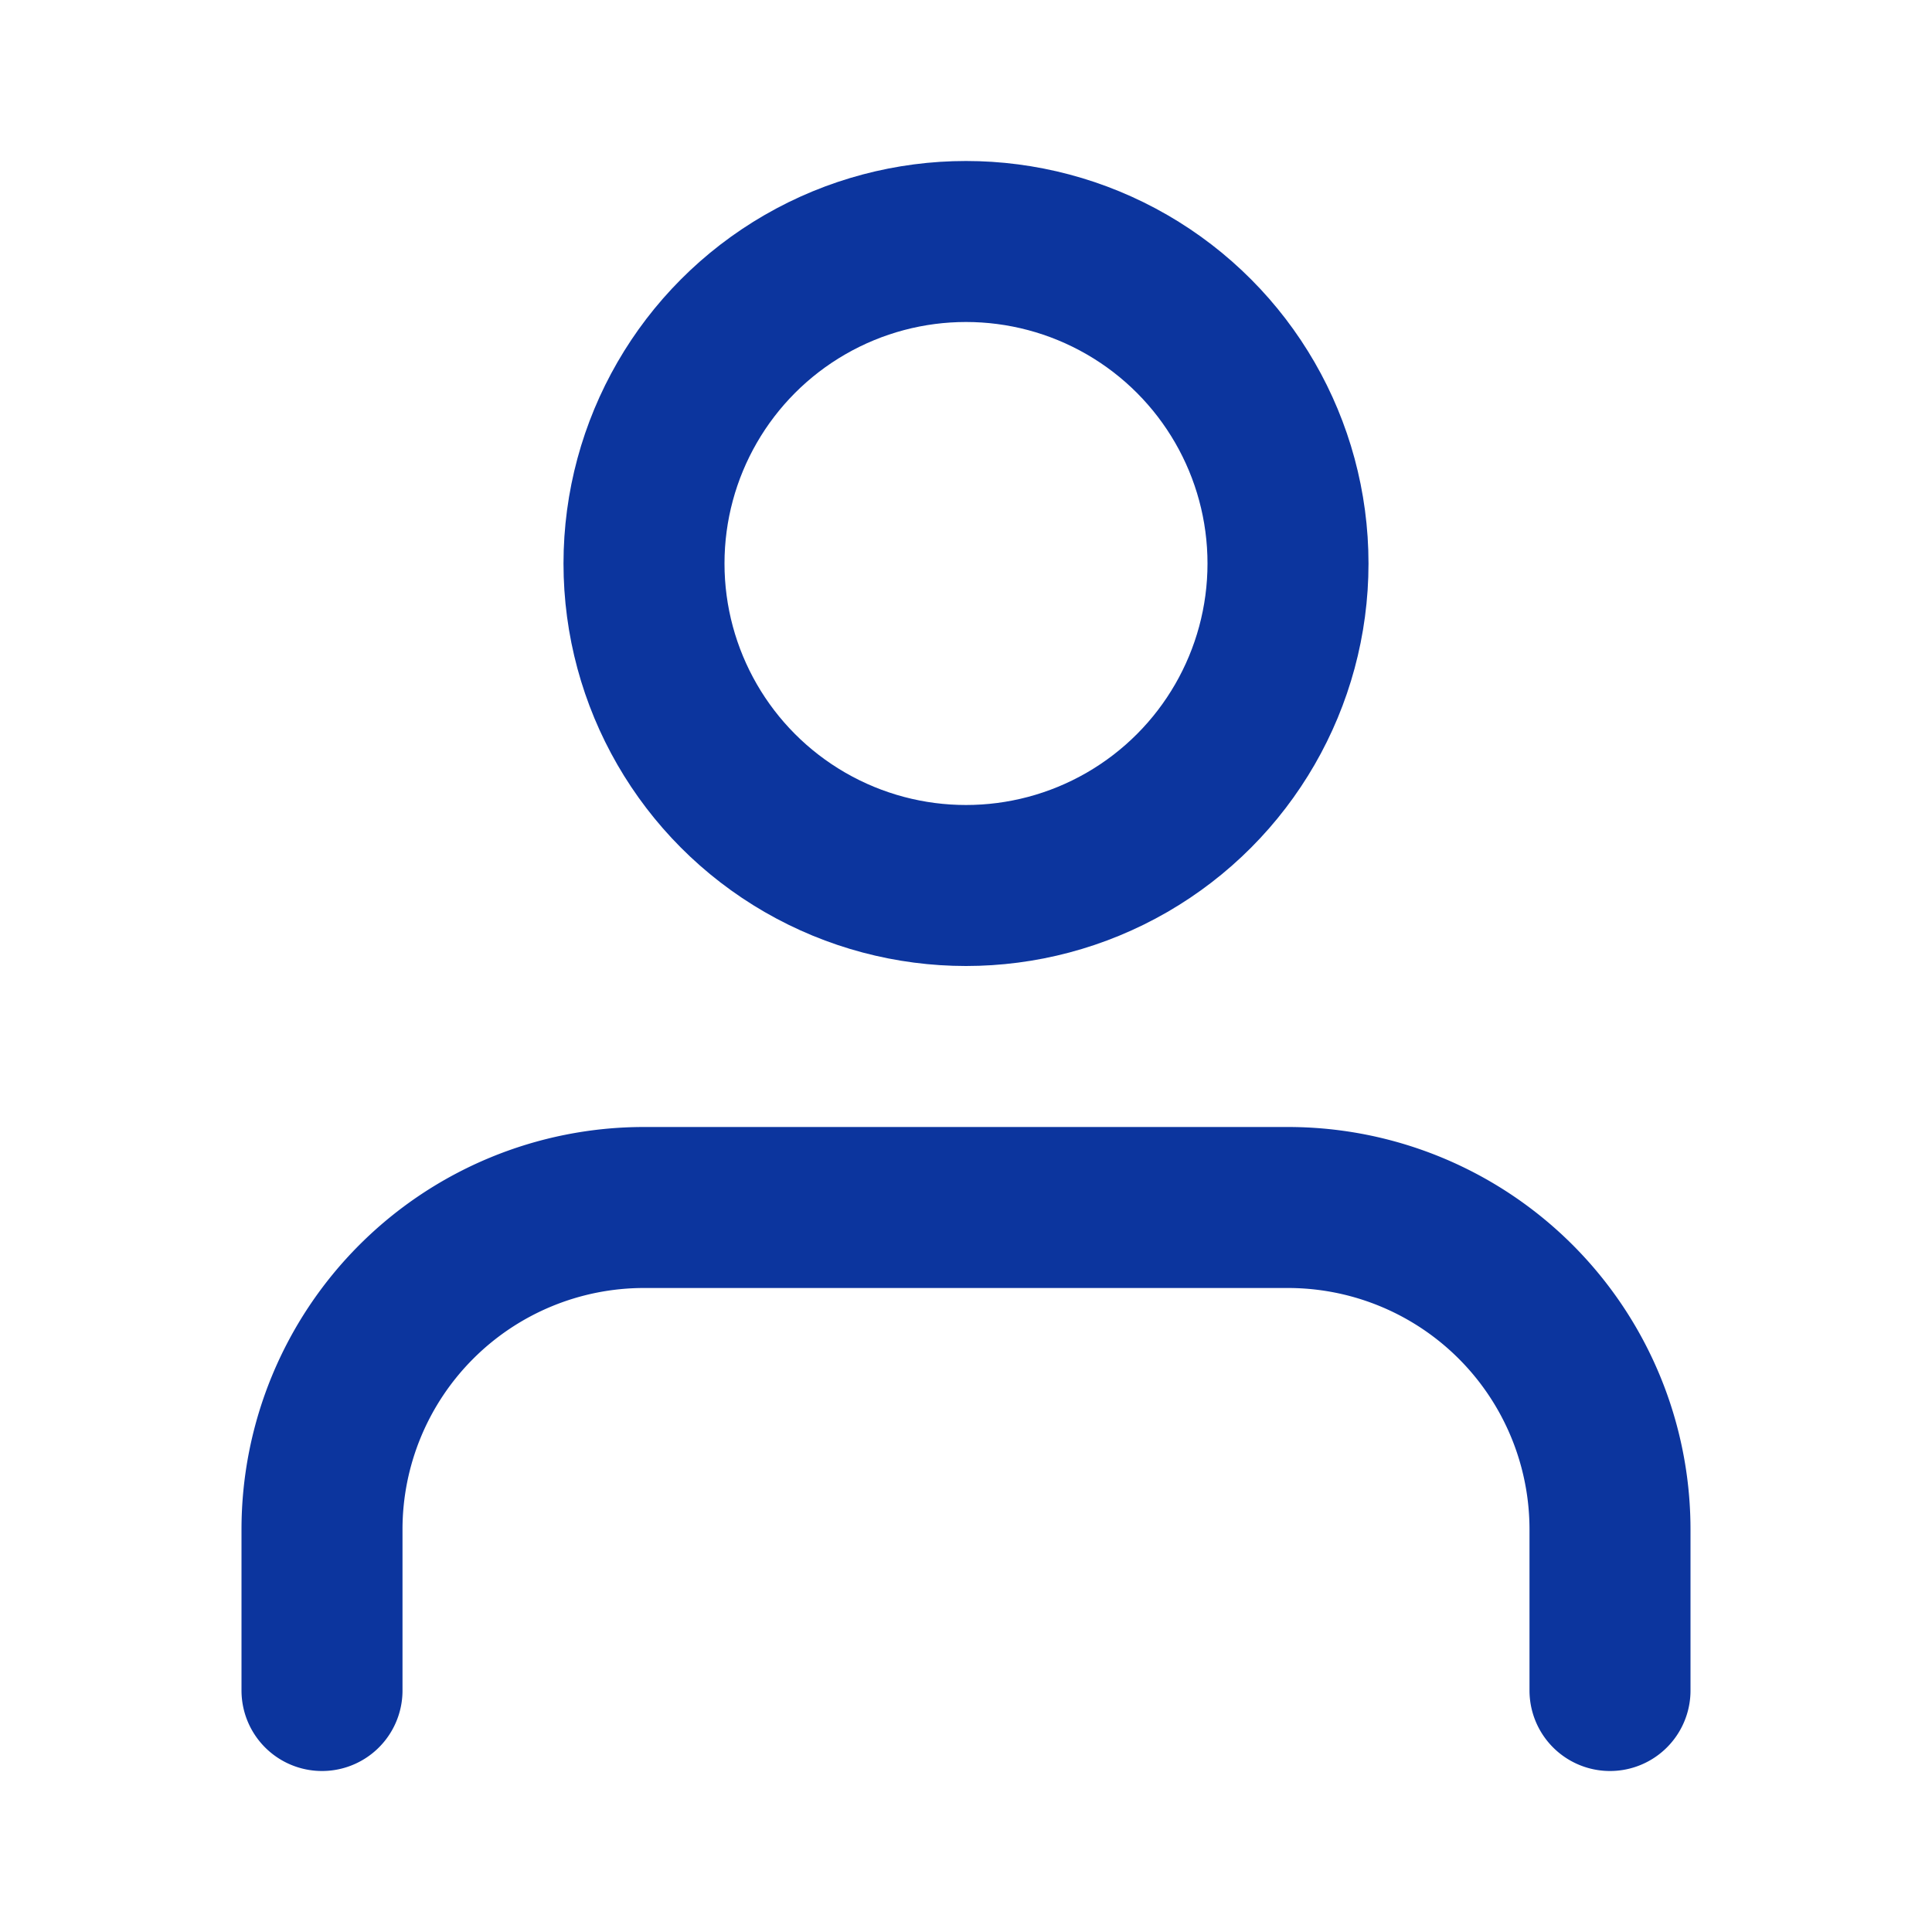 <svg xmlns="http://www.w3.org/2000/svg" width="24" height="24" viewBox="0 0 24 24" fill="none" stroke="#0C359E" stroke-width="2" stroke-linecap="round" stroke-linejoin="round" class="feather feather-user"><path d="M20 21v-2a4 4 0 0 0-4-4H8a4 4 0 0 0-4 4v2"></path><circle cx="12" cy="7" r="4"></circle></svg>